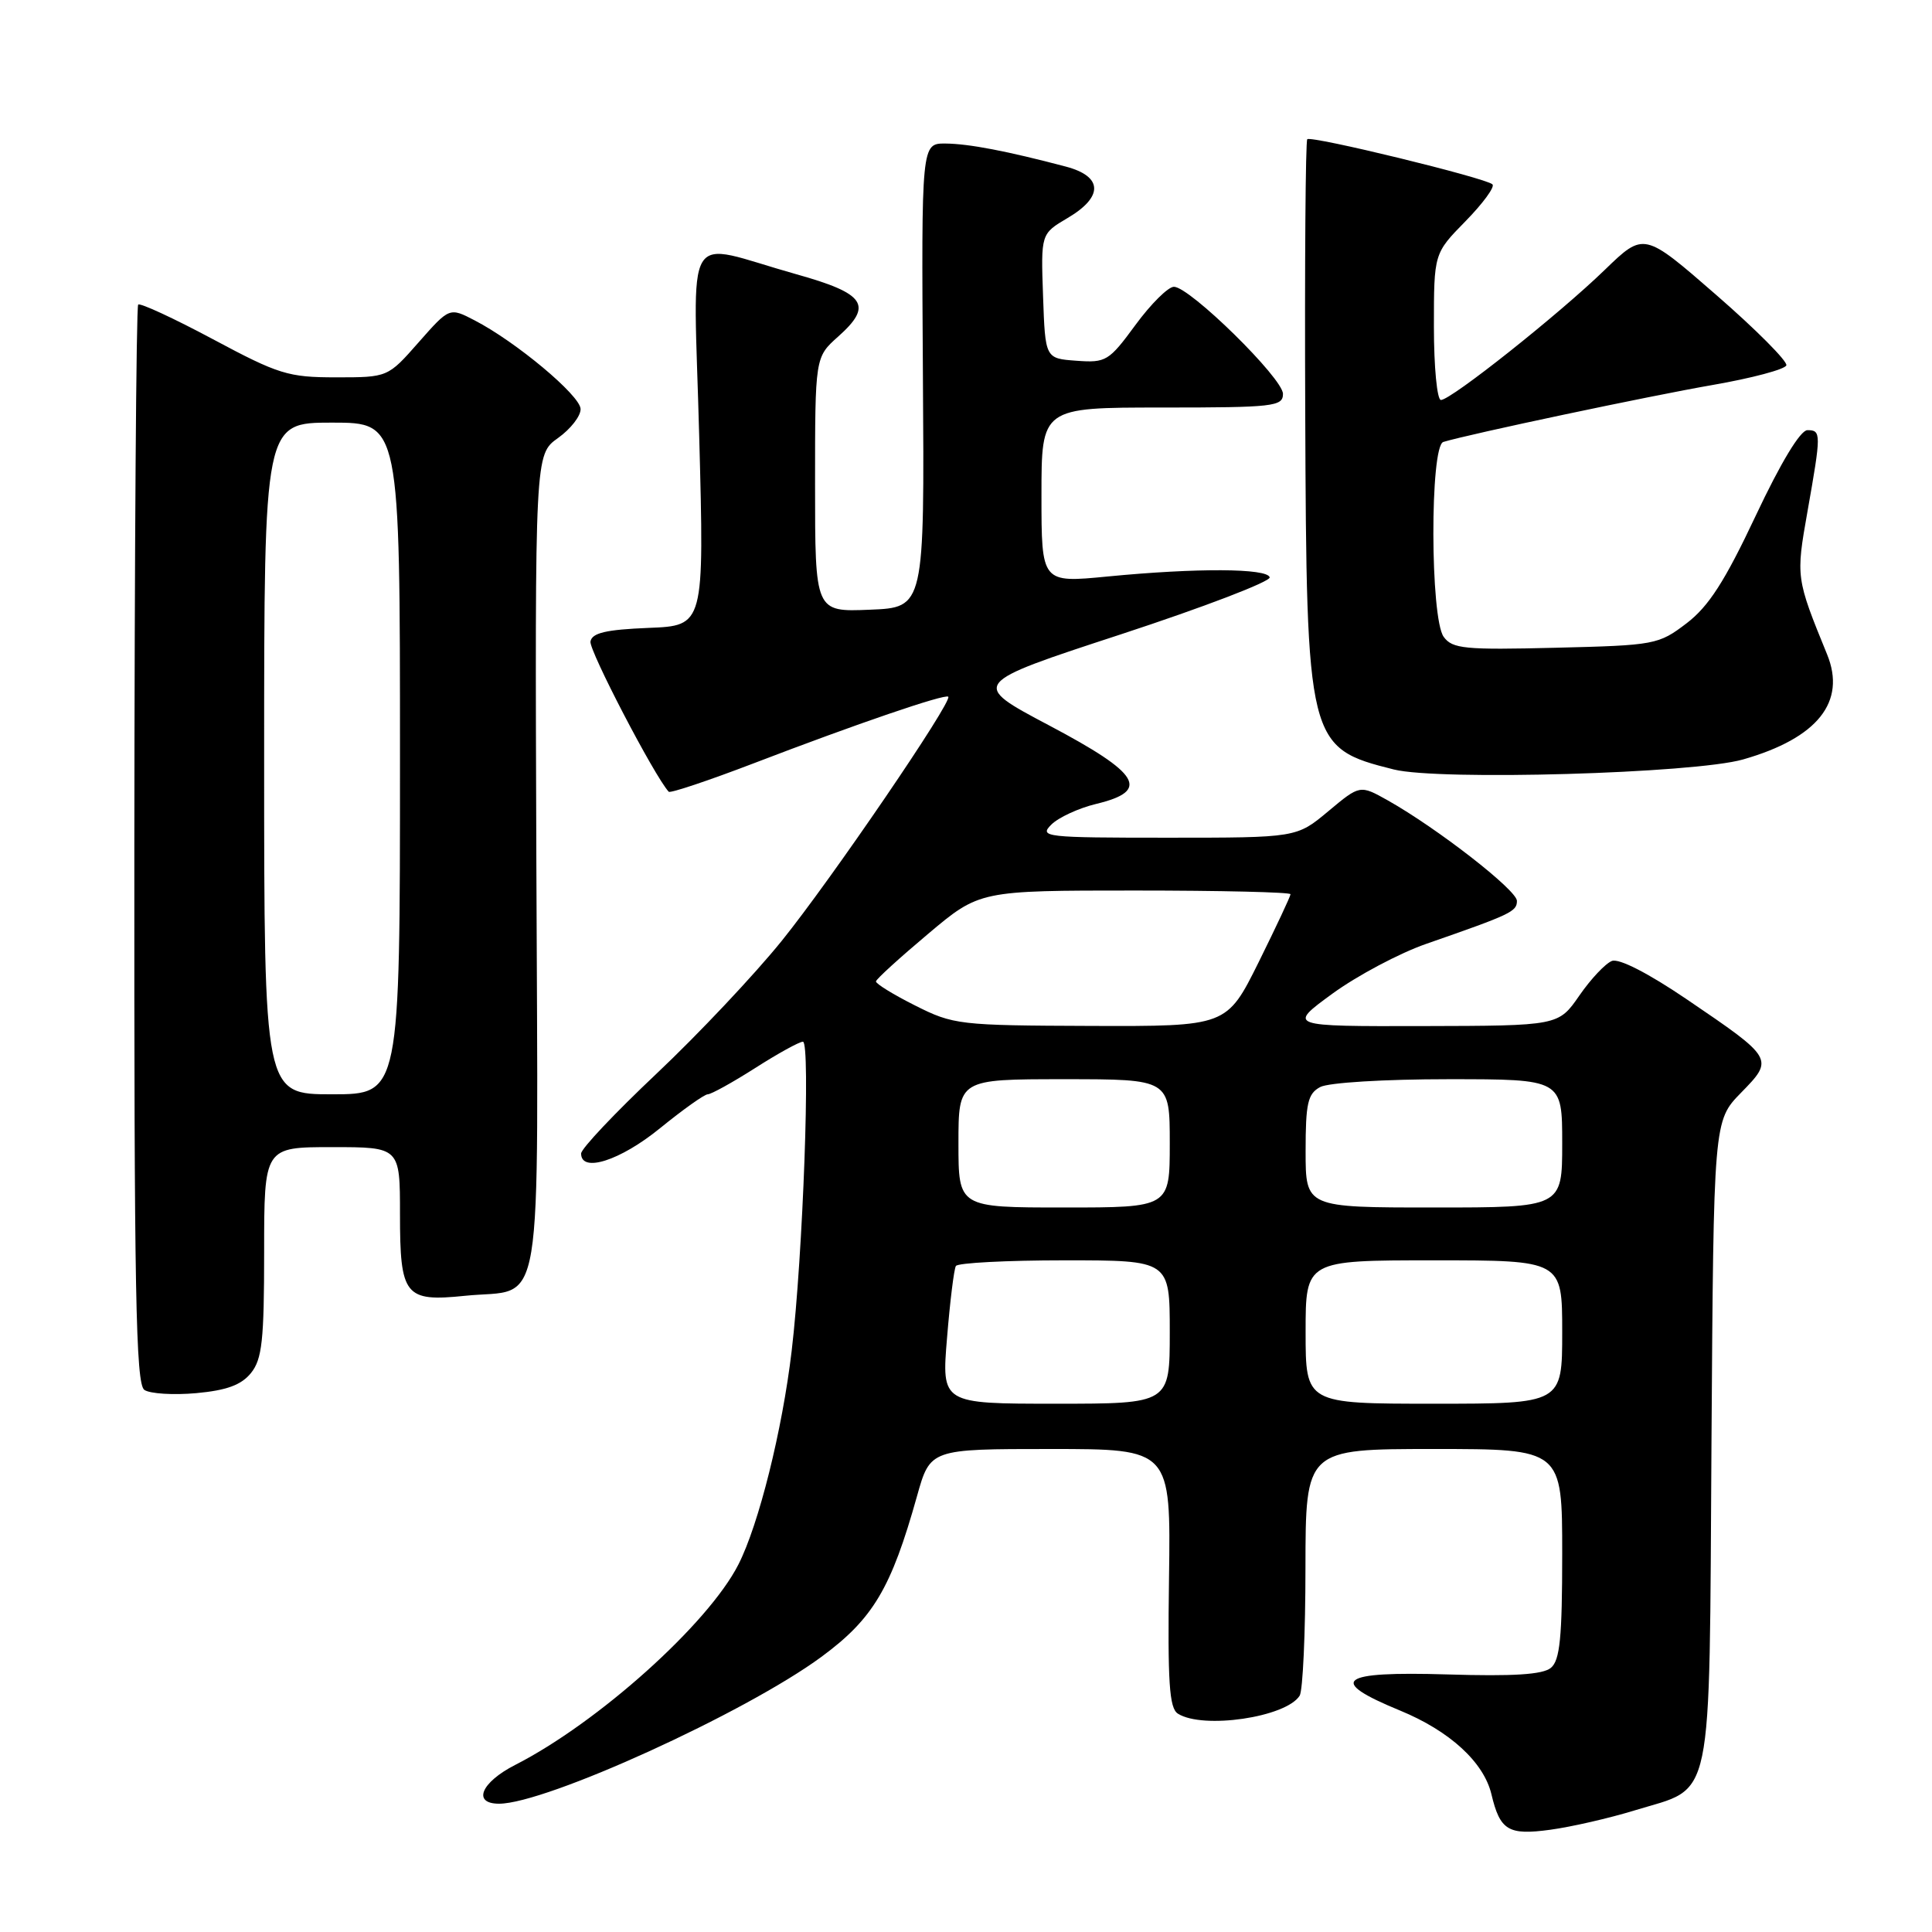 <?xml version="1.0" encoding="UTF-8" standalone="no"?>
<!DOCTYPE svg PUBLIC "-//W3C//DTD SVG 1.1//EN" "http://www.w3.org/Graphics/SVG/1.1/DTD/svg11.dtd" >
<svg xmlns="http://www.w3.org/2000/svg" xmlns:xlink="http://www.w3.org/1999/xlink" version="1.1" viewBox="0 0 256 256">
 <g >
 <path fill="currentColor"
d=" M 216.59 239.89 C 227.19 236.63 226.46 240.13 226.78 191.16 C 227.06 148.52 227.06 148.52 230.69 144.80 C 235.09 140.30 235.07 140.27 223.47 132.39 C 218.40 128.95 214.53 126.97 213.59 127.33 C 212.73 127.66 210.79 129.72 209.27 131.92 C 206.50 135.92 206.50 135.92 188.56 135.96 C 170.62 136.00 170.62 136.00 176.56 131.66 C 179.83 129.28 185.43 126.30 189.00 125.06 C 200.24 121.15 201.00 120.79 201.00 119.37 C 201.00 117.95 190.45 109.75 183.88 106.05 C 180.20 103.99 180.20 103.99 176.01 107.49 C 171.81 111.00 171.81 111.00 154.69 111.00 C 138.47 111.00 137.66 110.91 139.30 109.27 C 140.25 108.32 142.93 107.08 145.26 106.52 C 152.47 104.78 151.11 102.52 139.03 96.13 C 128.55 90.59 128.55 90.59 148.53 84.05 C 159.51 80.45 168.38 77.05 168.24 76.50 C 167.93 75.29 158.60 75.24 146.75 76.39 C 138.00 77.24 138.00 77.24 138.00 65.62 C 138.00 54.00 138.00 54.00 154.00 54.00 C 168.77 54.00 170.00 53.86 170.00 52.19 C 170.00 50.13 157.65 38.00 155.55 38.00 C 154.79 38.00 152.50 40.27 150.46 43.05 C 146.93 47.86 146.55 48.09 142.63 47.80 C 138.50 47.50 138.50 47.50 138.21 39.24 C 137.92 30.98 137.92 30.98 141.46 28.89 C 146.23 26.08 146.15 23.38 141.25 22.08 C 133.45 20.02 128.40 19.05 125.29 19.02 C 122.09 19.00 122.09 19.00 122.29 49.75 C 122.50 80.50 122.50 80.50 115.25 80.79 C 108.00 81.09 108.00 81.09 108.00 64.21 C 108.00 47.33 108.00 47.33 111.06 44.60 C 115.72 40.45 114.68 38.90 105.49 36.33 C 90.21 32.04 91.90 29.22 92.65 57.87 C 93.32 82.91 93.32 82.91 85.92 83.20 C 80.30 83.43 78.45 83.86 78.24 85.00 C 78.02 86.15 86.72 102.86 88.61 104.91 C 88.81 105.13 93.89 103.43 99.90 101.13 C 113.45 95.93 125.24 91.90 125.65 92.32 C 126.25 92.92 110.13 116.56 103.59 124.66 C 99.97 129.15 92.50 137.07 87.00 142.26 C 81.50 147.45 77.00 152.21 77.00 152.85 C 77.00 155.45 82.18 153.79 87.45 149.50 C 90.49 147.03 93.34 145.00 93.78 145.00 C 94.23 145.00 97.05 143.44 100.05 141.53 C 103.05 139.61 105.90 138.04 106.39 138.03 C 107.42 138.00 106.40 166.37 104.90 179.00 C 103.66 189.50 100.54 202.02 97.84 207.31 C 93.83 215.18 79.25 228.26 68.25 233.87 C 63.73 236.18 62.56 239.00 66.13 239.00 C 72.33 239.00 98.77 226.95 108.83 219.55 C 115.69 214.50 118.08 210.48 121.51 198.24 C 123.26 192.00 123.26 192.00 139.20 192.00 C 155.14 192.00 155.14 192.00 154.90 209.09 C 154.71 222.93 154.93 226.35 156.08 227.07 C 159.40 229.17 170.40 227.55 172.21 224.69 C 172.63 224.03 172.98 216.41 172.98 207.75 C 173.00 192.00 173.00 192.00 190.00 192.00 C 207.00 192.00 207.00 192.00 207.00 205.88 C 207.00 217.00 206.70 220.00 205.50 221.00 C 204.42 221.89 200.53 222.14 191.75 221.87 C 177.40 221.44 175.80 222.66 185.50 226.65 C 192.09 229.36 196.60 233.49 197.62 237.74 C 198.76 242.55 199.86 243.21 205.43 242.45 C 208.22 242.07 213.24 240.92 216.59 239.89 Z  M 33.25 181.94 C 34.73 180.11 35.00 177.63 35.00 165.89 C 35.00 152.00 35.00 152.00 44.00 152.00 C 53.00 152.00 53.00 152.00 53.00 160.88 C 53.00 171.72 53.64 172.52 61.61 171.70 C 72.22 170.61 71.29 176.24 71.07 114.32 C 70.88 60.22 70.88 60.22 73.94 58.04 C 75.62 56.84 76.97 55.11 76.93 54.18 C 76.85 52.37 68.35 45.27 62.89 42.45 C 59.56 40.72 59.56 40.72 55.47 45.36 C 51.39 50.00 51.39 50.00 44.53 50.00 C 38.20 50.00 36.93 49.61 28.22 44.95 C 23.02 42.17 18.56 40.11 18.31 40.36 C 18.05 40.61 17.83 72.86 17.80 112.03 C 17.77 171.23 17.99 183.39 19.13 184.17 C 19.88 184.68 22.98 184.87 26.00 184.60 C 30.03 184.23 31.97 183.52 33.25 181.94 Z  M 230.97 100.63 C 240.83 97.81 244.67 93.01 242.10 86.71 C 237.97 76.60 237.96 76.49 239.50 67.78 C 241.33 57.42 241.33 57.00 239.49 57.00 C 238.56 57.00 235.97 61.27 232.64 68.34 C 228.53 77.06 226.41 80.35 223.48 82.59 C 219.76 85.42 219.31 85.51 206.13 85.83 C 194.09 86.13 192.45 85.97 191.30 84.39 C 189.50 81.94 189.46 59.10 191.25 58.56 C 194.66 57.52 218.63 52.45 226.94 51.01 C 232.13 50.11 236.52 48.94 236.70 48.41 C 236.87 47.88 232.70 43.68 227.42 39.09 C 217.83 30.74 217.83 30.74 212.66 35.74 C 206.57 41.65 192.27 53.00 190.93 53.00 C 190.42 53.00 190.00 48.64 190.00 43.29 C 190.00 33.58 190.00 33.58 194.19 29.31 C 196.49 26.96 198.10 24.77 197.76 24.43 C 196.93 23.59 173.73 17.94 173.22 18.45 C 172.99 18.67 172.87 34.96 172.95 54.64 C 173.12 98.54 173.26 99.10 184.69 101.96 C 190.68 103.46 224.48 102.49 230.97 100.63 Z  M 125.49 177.25 C 125.88 172.44 126.41 168.16 126.66 167.75 C 126.91 167.34 133.39 167.00 141.06 167.00 C 155.00 167.00 155.00 167.00 155.00 176.50 C 155.00 186.00 155.00 186.00 139.88 186.00 C 124.76 186.00 124.76 186.00 125.49 177.25 Z  M 173.00 176.50 C 173.00 167.00 173.00 167.00 190.00 167.00 C 207.00 167.00 207.00 167.00 207.00 176.50 C 207.00 186.00 207.00 186.00 190.00 186.00 C 173.00 186.00 173.00 186.00 173.00 176.50 Z  M 127.00 151.50 C 127.00 143.00 127.00 143.00 141.00 143.00 C 155.00 143.00 155.00 143.00 155.00 151.50 C 155.00 160.00 155.00 160.00 141.00 160.00 C 127.00 160.00 127.00 160.00 127.00 151.50 Z  M 173.00 152.54 C 173.00 146.18 173.29 144.92 174.93 144.04 C 176.02 143.45 183.46 143.00 191.93 143.00 C 207.00 143.00 207.00 143.00 207.00 151.50 C 207.00 160.00 207.00 160.00 190.00 160.00 C 173.00 160.00 173.00 160.00 173.00 152.54 Z  M 121.25 133.23 C 118.36 131.78 116.03 130.34 116.07 130.04 C 116.10 129.74 119.21 126.91 122.97 123.75 C 129.80 118.00 129.80 118.00 150.40 118.00 C 161.73 118.00 171.00 118.22 171.00 118.49 C 171.00 118.75 169.10 122.80 166.78 127.49 C 162.55 136.00 162.55 136.00 144.53 135.94 C 127.08 135.88 126.33 135.79 121.25 133.23 Z  M 35.00 100.50 C 35.00 56.00 35.00 56.00 44.00 56.00 C 53.00 56.00 53.00 56.00 53.00 100.50 C 53.00 145.00 53.00 145.00 44.00 145.00 C 35.00 145.00 35.00 145.00 35.00 100.50 Z "/>
</g>
</svg>